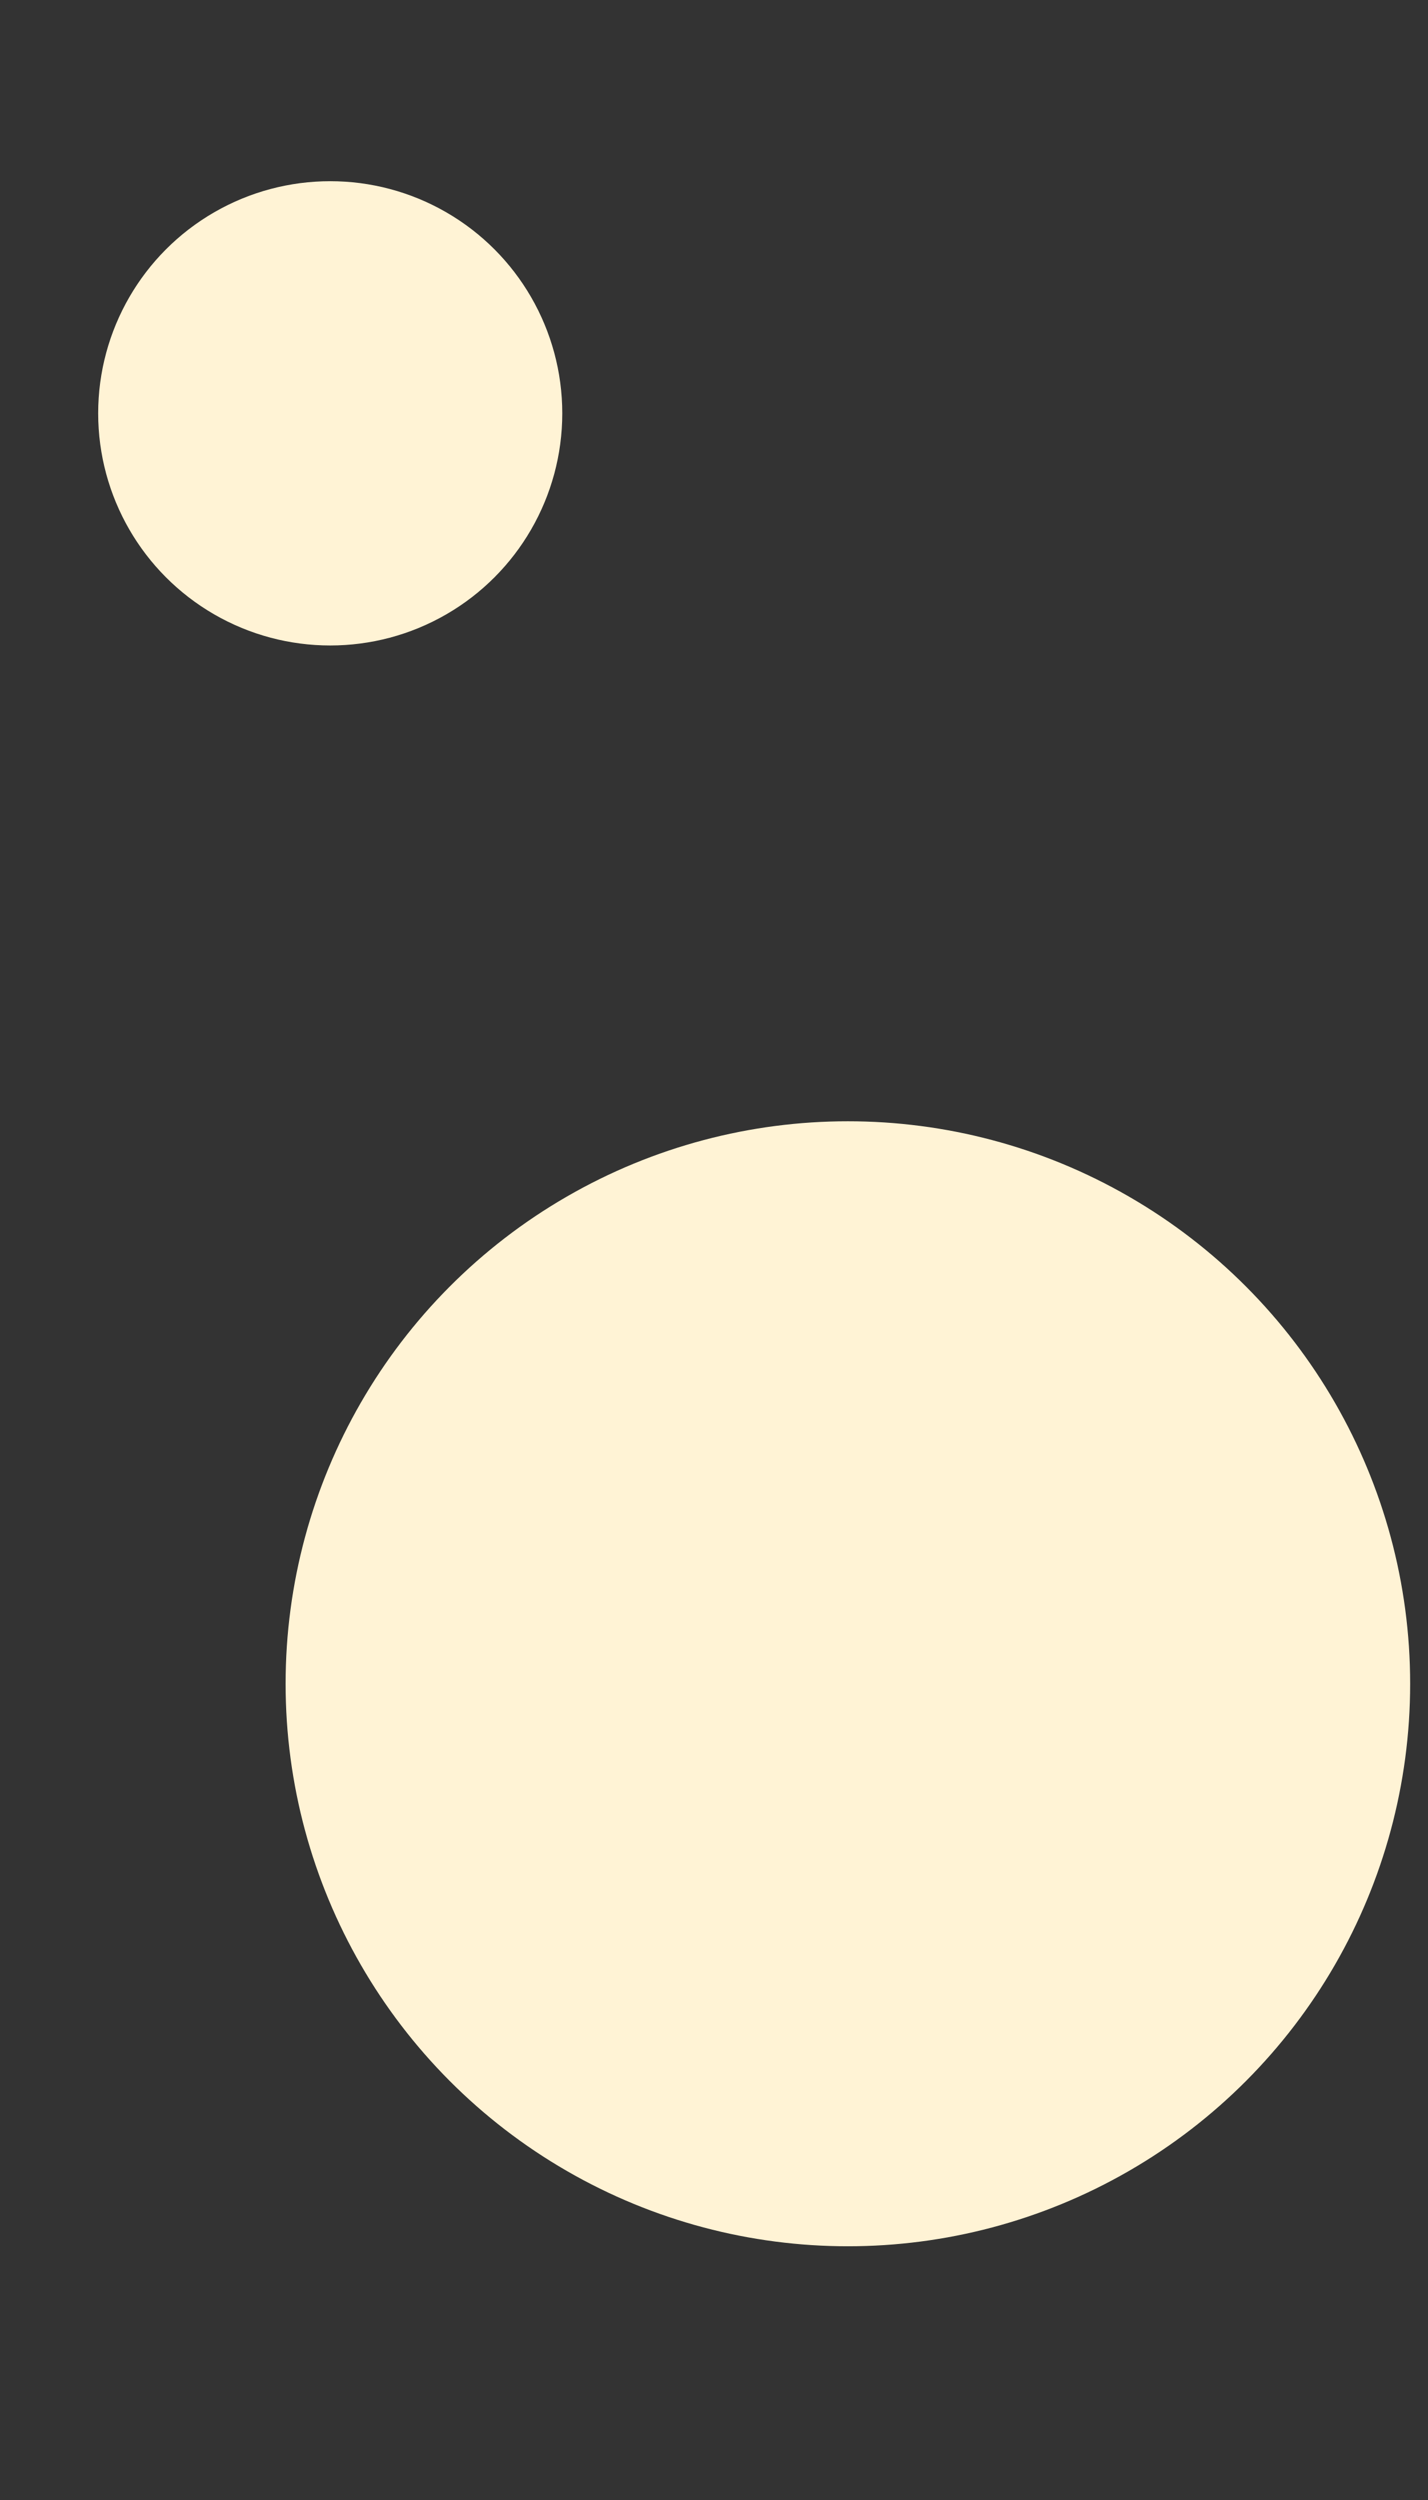<svg id="ekto581v60w91" xmlns="http://www.w3.org/2000/svg" xmlns:xlink="http://www.w3.org/1999/xlink" viewBox="0 0 80 140" shape-rendering="geometricPrecision" text-rendering="geometricPrecision" width="80" height="140"><rect x="0" y="0" width="80" height="140" fill="#333333" stroke="none"/><style><![CDATA[#ekto581v60w93_to {animation: ekto581v60w93_to__to 7000ms linear infinite normal forwards}@keyframes ekto581v60w93_to__to { 0% {transform: translate(45.699px,89.99px)} 50% {transform: translate(29.699px,89.225px)} 100% {transform: translate(45.699px,89.99px)} }#ekto581v60w94_to {animation: ekto581v60w94_to__to 7000ms linear infinite normal forwards}@keyframes ekto581v60w94_to__to { 0% {transform: translate(5.975px,8.122px)} 50% {transform: translate(27.475px,6.847px)} 100% {transform: translate(5.975px,8.122px)} }]]></style><g id="ekto581v60w92" transform="matrix(1 0 0 1 8.5 11)"><g id="ekto581v60w93_to" transform="translate(45.699,89.99)"><circle id="ekto581v60w93" r="31.5" transform="translate(-6.699,-6.699)" fill="rgb(255,243,213)" stroke="none" stroke-width="1"/></g><g id="ekto581v60w94_to" transform="translate(5.975,8.122)"><circle id="ekto581v60w94" r="13" transform="scale(-1,1) translate(-4.025,4.025)" fill="rgb(255,243,213)" stroke="none" stroke-width="1"/></g></g></svg>